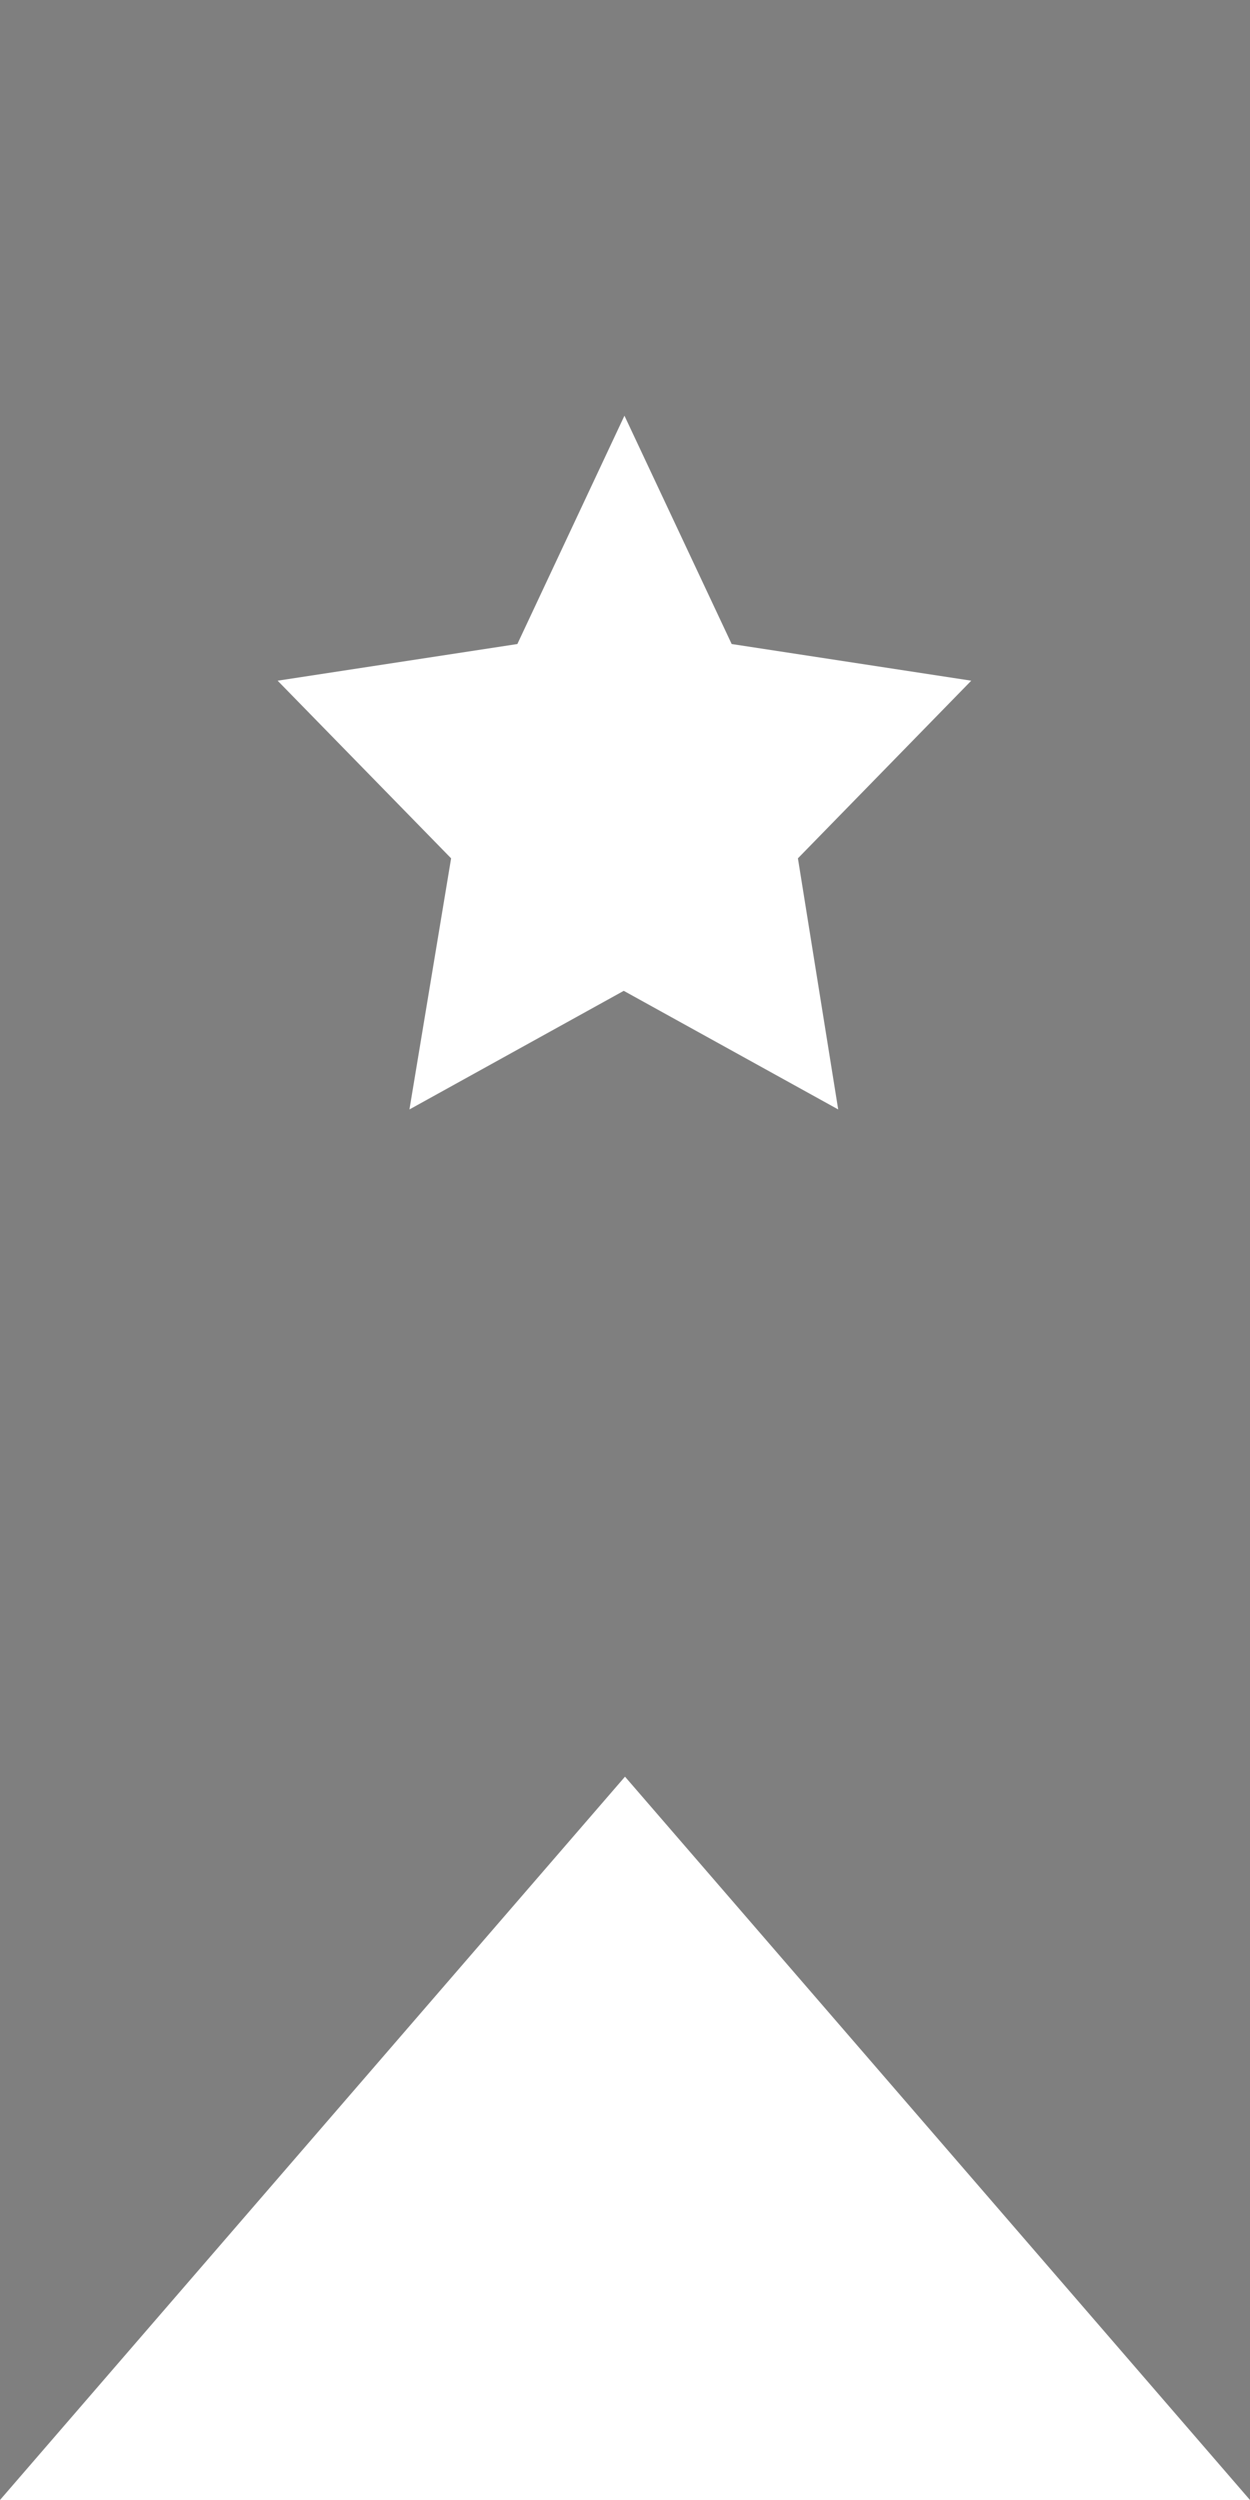 <svg xmlns='http://www.w3.org/2000/svg' width='9' height='18'><path d='M0 0v18l4.5-5.208L9 18V0H0zm6.035 7.988l-1.544-.854-1.543.854.3-1.808-1.249-1.279 1.726-.264.771-1.644.772 1.644 1.725.264L5.745 6.18z' fill='#7f7f7f' fill-rule='evenodd'/></svg>